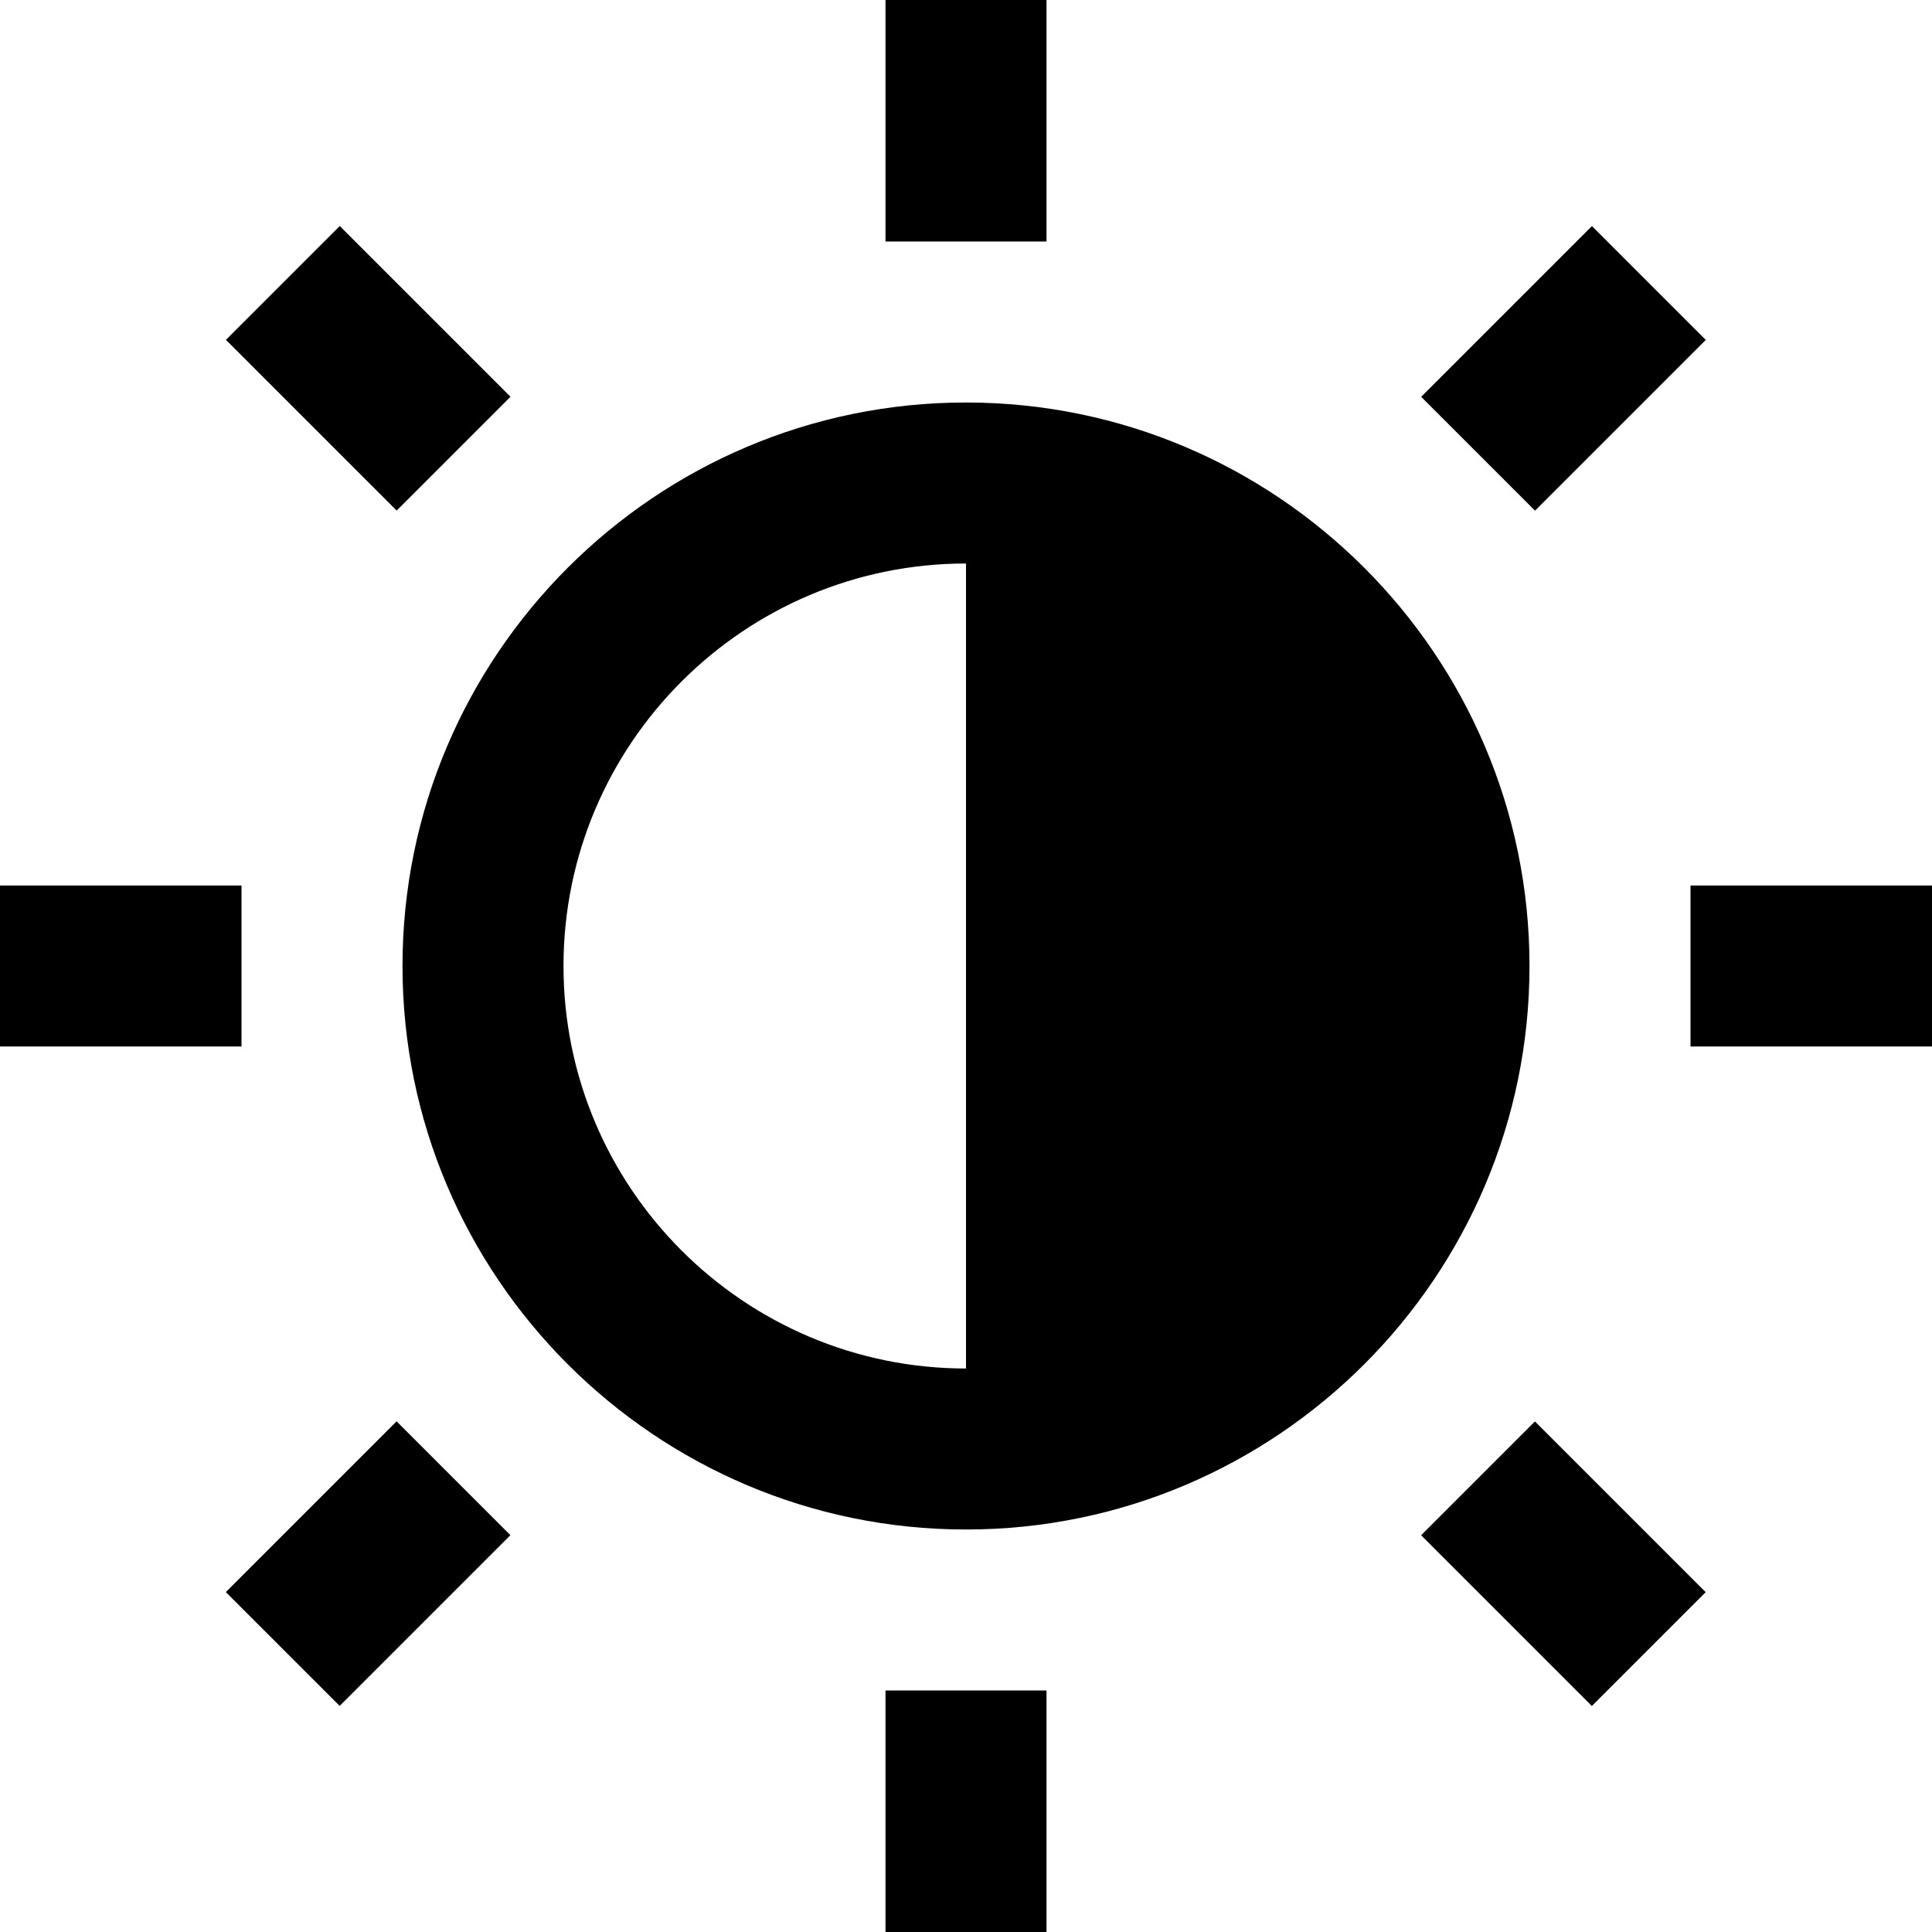 <svg id="nc_icon" version="1.1" xmlns="http://www.w3.org/2000/svg" xmlns:xlink="http://www.w3.org/1999/xlink" x="0px" y="0px" viewBox="0 0 24 24" xml:space="preserve" ><g class="nc-icon-wrapper" fill="currentColor"><rect data-color="color-2" y="11" fill="currentColor" width="3" height="2"></rect> <rect data-color="color-2" x="3.575" y="3.075" transform="matrix(0.707 -0.707 0.707 0.707 -1.895 4.575)" fill="currentColor" width="2" height="3"></rect> <rect data-color="color-2" x="11" fill="currentColor" width="2" height="3"></rect> <rect data-color="color-2" x="17.925" y="3.575" transform="matrix(0.707 -0.707 0.707 0.707 2.454 15.075)" fill="currentColor" width="3" height="2"></rect> <rect data-color="color-2" x="21" y="11" fill="currentColor" width="3" height="2"></rect> <rect data-color="color-2" x="18.425" y="17.925" transform="matrix(0.707 -0.707 0.707 0.707 -8.046 19.425)" fill="currentColor" width="2" height="3"></rect> <rect data-color="color-2" x="11" y="21" fill="currentColor" width="2" height="3"></rect> <rect data-color="color-2" x="3.075" y="18.425" transform="matrix(0.707 -0.707 0.707 0.707 -12.395 8.925)" fill="currentColor" width="3" height="2"></rect> <path fill="currentColor" d="M12,5c-3.859,0-7,3.14-7,7s3.141,7,7,7s7-3.14,7-7S15.859,5,12,5z M7,12c0-2.757,2.243-5,5-5v10 C9.243,17,7,14.757,7,12z"></path></g></svg>